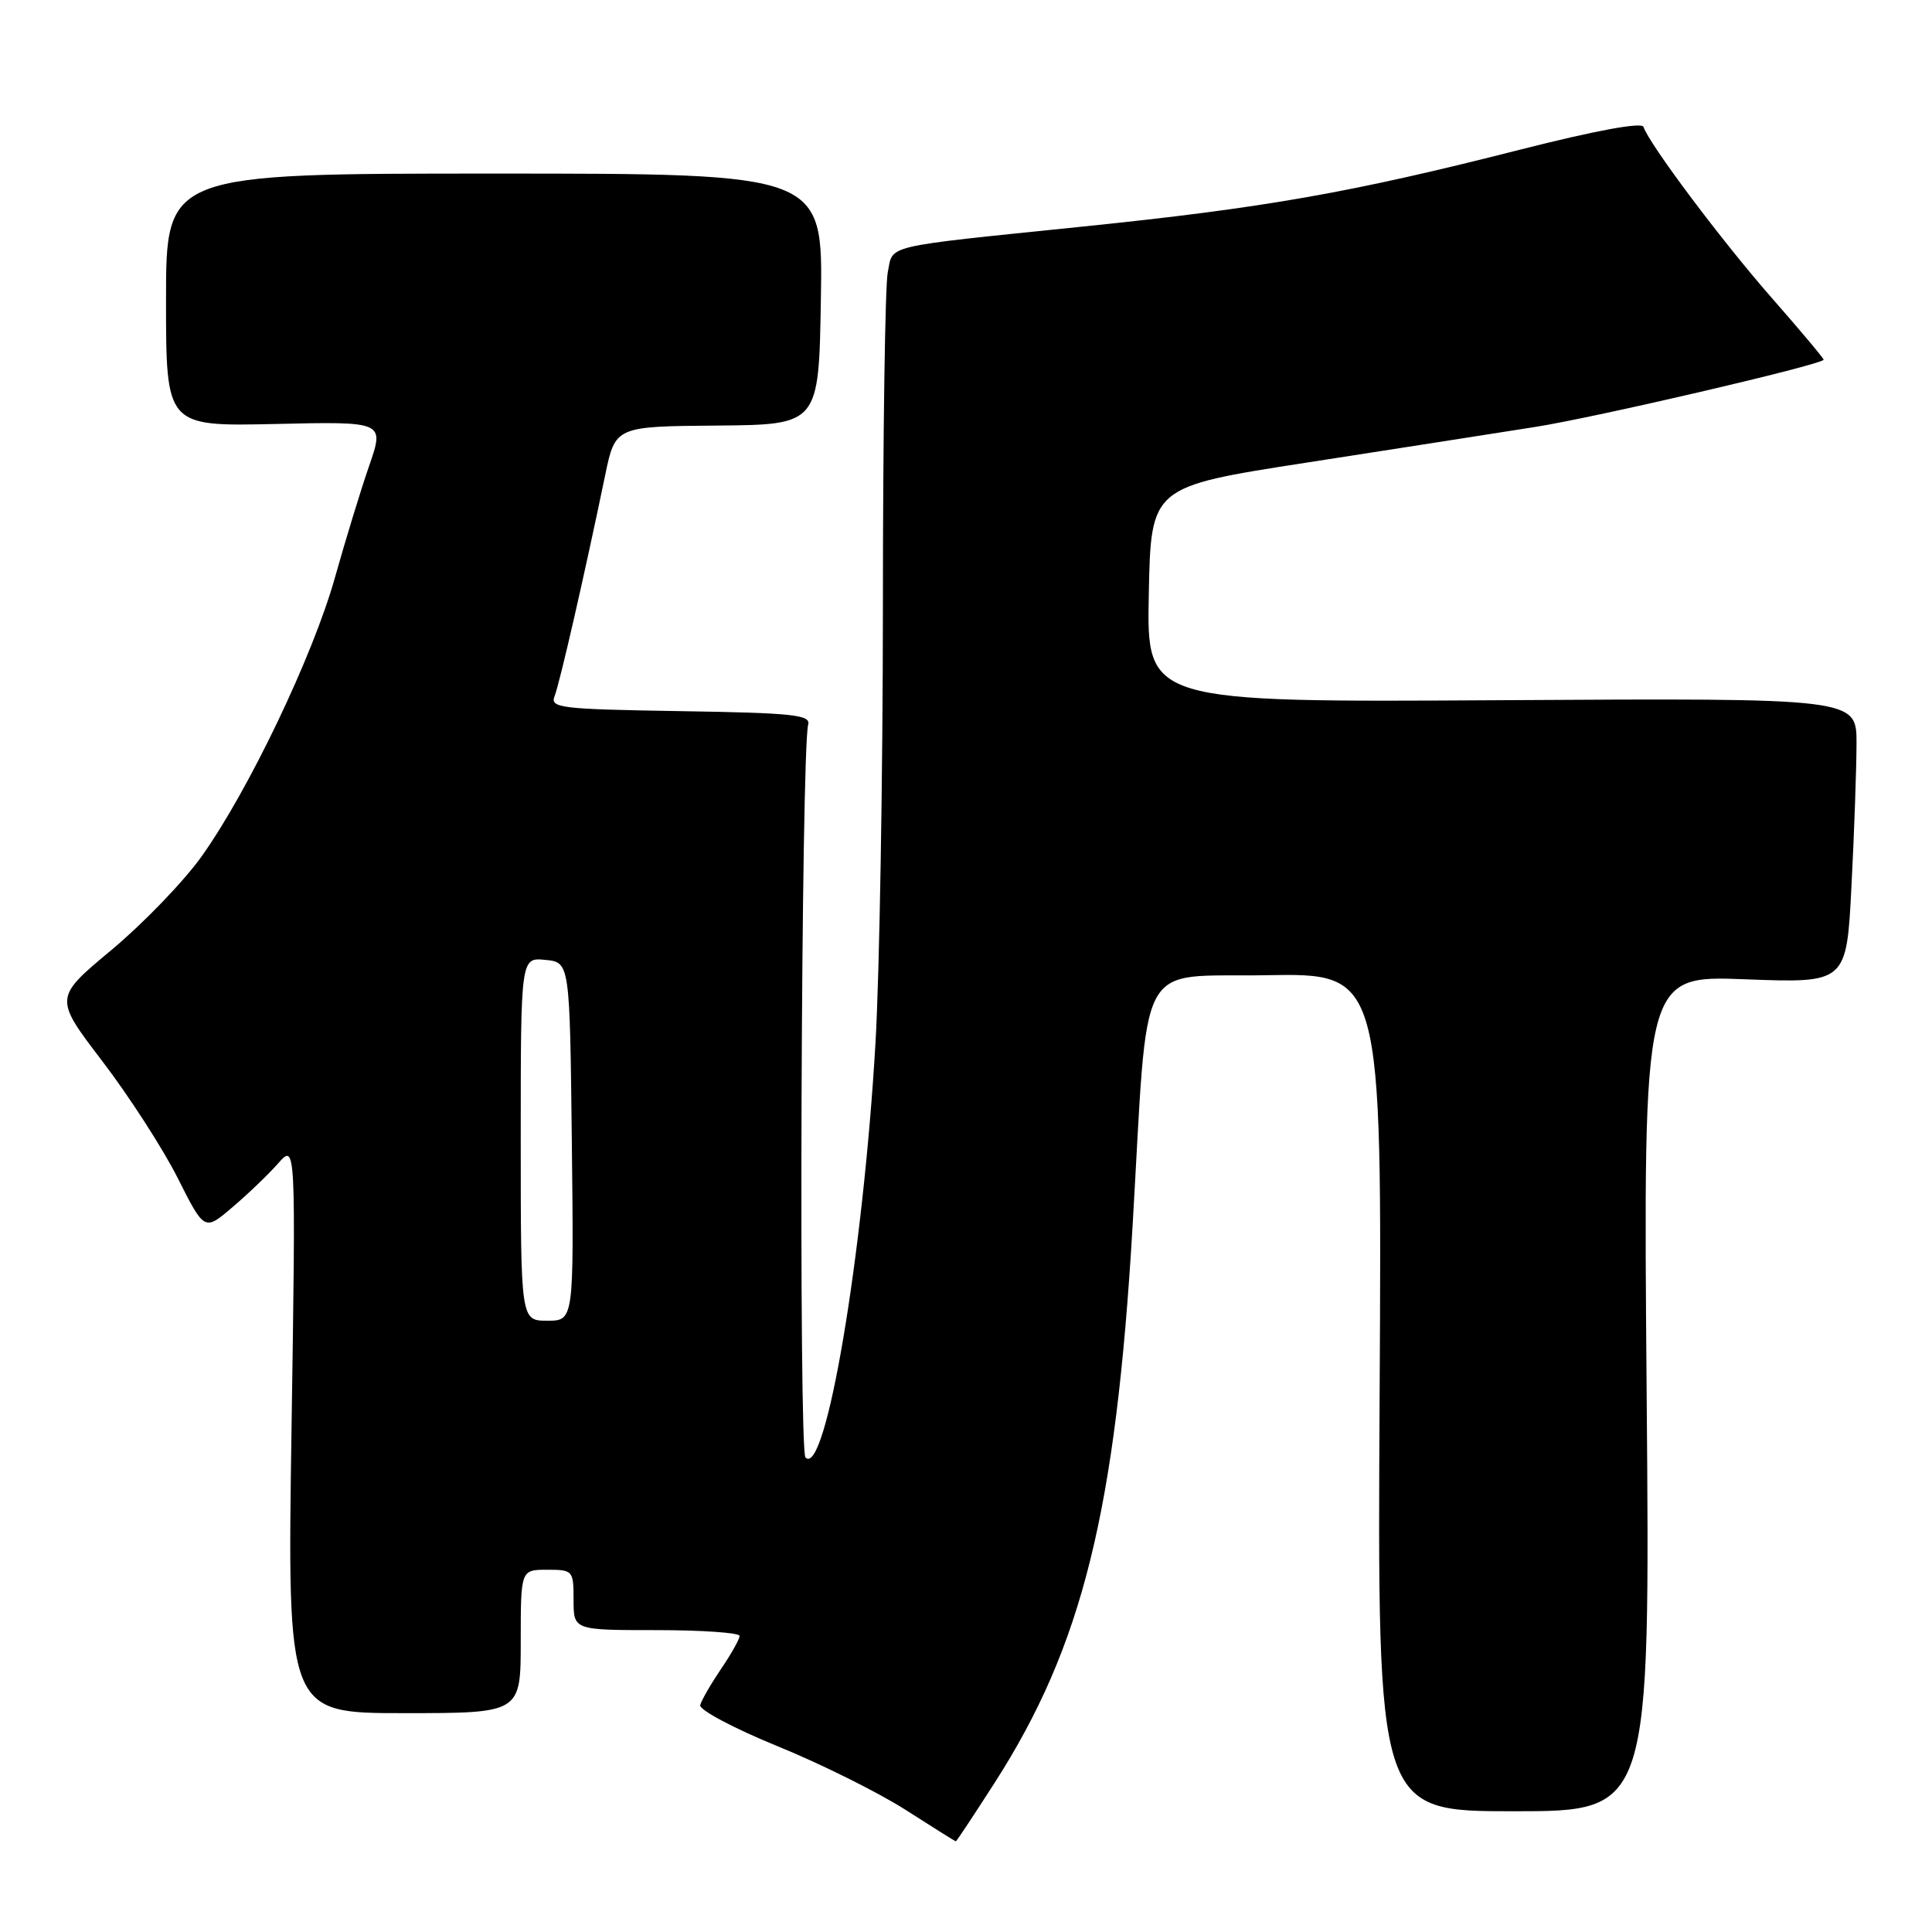 <?xml version="1.0" encoding="UTF-8" standalone="no"?>
<!DOCTYPE svg PUBLIC "-//W3C//DTD SVG 1.1//EN" "http://www.w3.org/Graphics/SVG/1.1/DTD/svg11.dtd" >
<svg xmlns="http://www.w3.org/2000/svg" xmlns:xlink="http://www.w3.org/1999/xlink" version="1.1" viewBox="0 0 256 256">
 <g >
 <path fill="currentColor"
d=" M 131.80 236.22 C 143.43 218.09 147.85 200.25 150.07 162.50 C 152.21 126.02 150.33 129.54 167.81 129.22 C 183.12 128.95 183.12 128.95 182.81 184.47 C 182.50 240.00 182.50 240.00 200.58 240.00 C 218.65 240.00 218.65 240.00 218.19 184.62 C 217.73 129.24 217.73 129.24 231.21 129.76 C 244.68 130.27 244.68 130.27 245.33 117.39 C 245.70 110.30 245.99 101.80 246.00 98.50 C 246.00 92.50 246.00 92.50 198.97 92.78 C 151.94 93.06 151.94 93.06 152.22 78.78 C 152.50 64.50 152.50 64.50 173.00 61.32 C 184.28 59.57 198.00 57.43 203.50 56.56 C 211.46 55.30 240.93 48.44 241.64 47.68 C 241.74 47.58 238.65 43.90 234.79 39.50 C 228.18 31.97 218.54 19.12 217.77 16.81 C 217.55 16.16 211.38 17.30 201.46 19.82 C 179.00 25.54 167.55 27.55 143.50 30.02 C 116.58 32.79 118.38 32.37 117.63 36.11 C 117.28 37.84 116.99 57.76 116.99 80.37 C 116.98 102.99 116.54 128.98 116.01 138.13 C 114.37 166.38 109.40 195.80 106.73 193.13 C 105.81 192.21 106.15 99.41 107.09 96.00 C 107.44 94.72 105.00 94.46 90.15 94.23 C 74.18 93.97 72.86 93.81 73.49 92.23 C 74.16 90.54 77.49 76.01 80.18 63.00 C 81.53 56.50 81.53 56.50 95.01 56.39 C 108.50 56.27 108.50 56.27 108.77 39.64 C 109.05 23.00 109.05 23.00 65.52 23.00 C 22.00 23.00 22.00 23.00 22.00 39.75 C 22.00 56.50 22.00 56.50 36.47 56.18 C 50.94 55.85 50.94 55.85 48.93 61.68 C 47.82 64.88 45.78 71.55 44.39 76.50 C 41.49 86.86 32.93 104.77 26.70 113.50 C 24.34 116.80 18.98 122.36 14.79 125.86 C 7.15 132.22 7.15 132.22 13.58 140.64 C 17.12 145.28 21.60 152.23 23.55 156.10 C 27.09 163.13 27.09 163.13 30.79 159.97 C 32.83 158.24 35.56 155.62 36.85 154.16 C 39.20 151.50 39.20 151.50 38.63 189.25 C 38.06 227.00 38.06 227.00 53.53 227.00 C 69.00 227.00 69.00 227.00 69.00 217.50 C 69.00 208.00 69.00 208.00 72.50 208.00 C 75.92 208.00 76.00 208.10 76.00 212.00 C 76.00 216.00 76.00 216.00 87.00 216.00 C 93.05 216.00 98.00 216.35 98.00 216.77 C 98.00 217.19 96.89 219.17 95.53 221.16 C 94.18 223.16 92.94 225.31 92.78 225.94 C 92.63 226.56 97.22 229.01 103.00 231.37 C 108.78 233.72 116.42 237.53 120.00 239.82 C 123.58 242.11 126.57 243.99 126.65 243.99 C 126.74 244.00 129.05 240.50 131.80 236.22 Z  M 69.00 150.94 C 69.00 126.87 69.00 126.87 72.25 127.19 C 75.50 127.50 75.50 127.50 75.77 151.25 C 76.04 175.00 76.04 175.00 72.52 175.00 C 69.00 175.00 69.00 175.00 69.00 150.94 Z "/>
</g>
</svg>